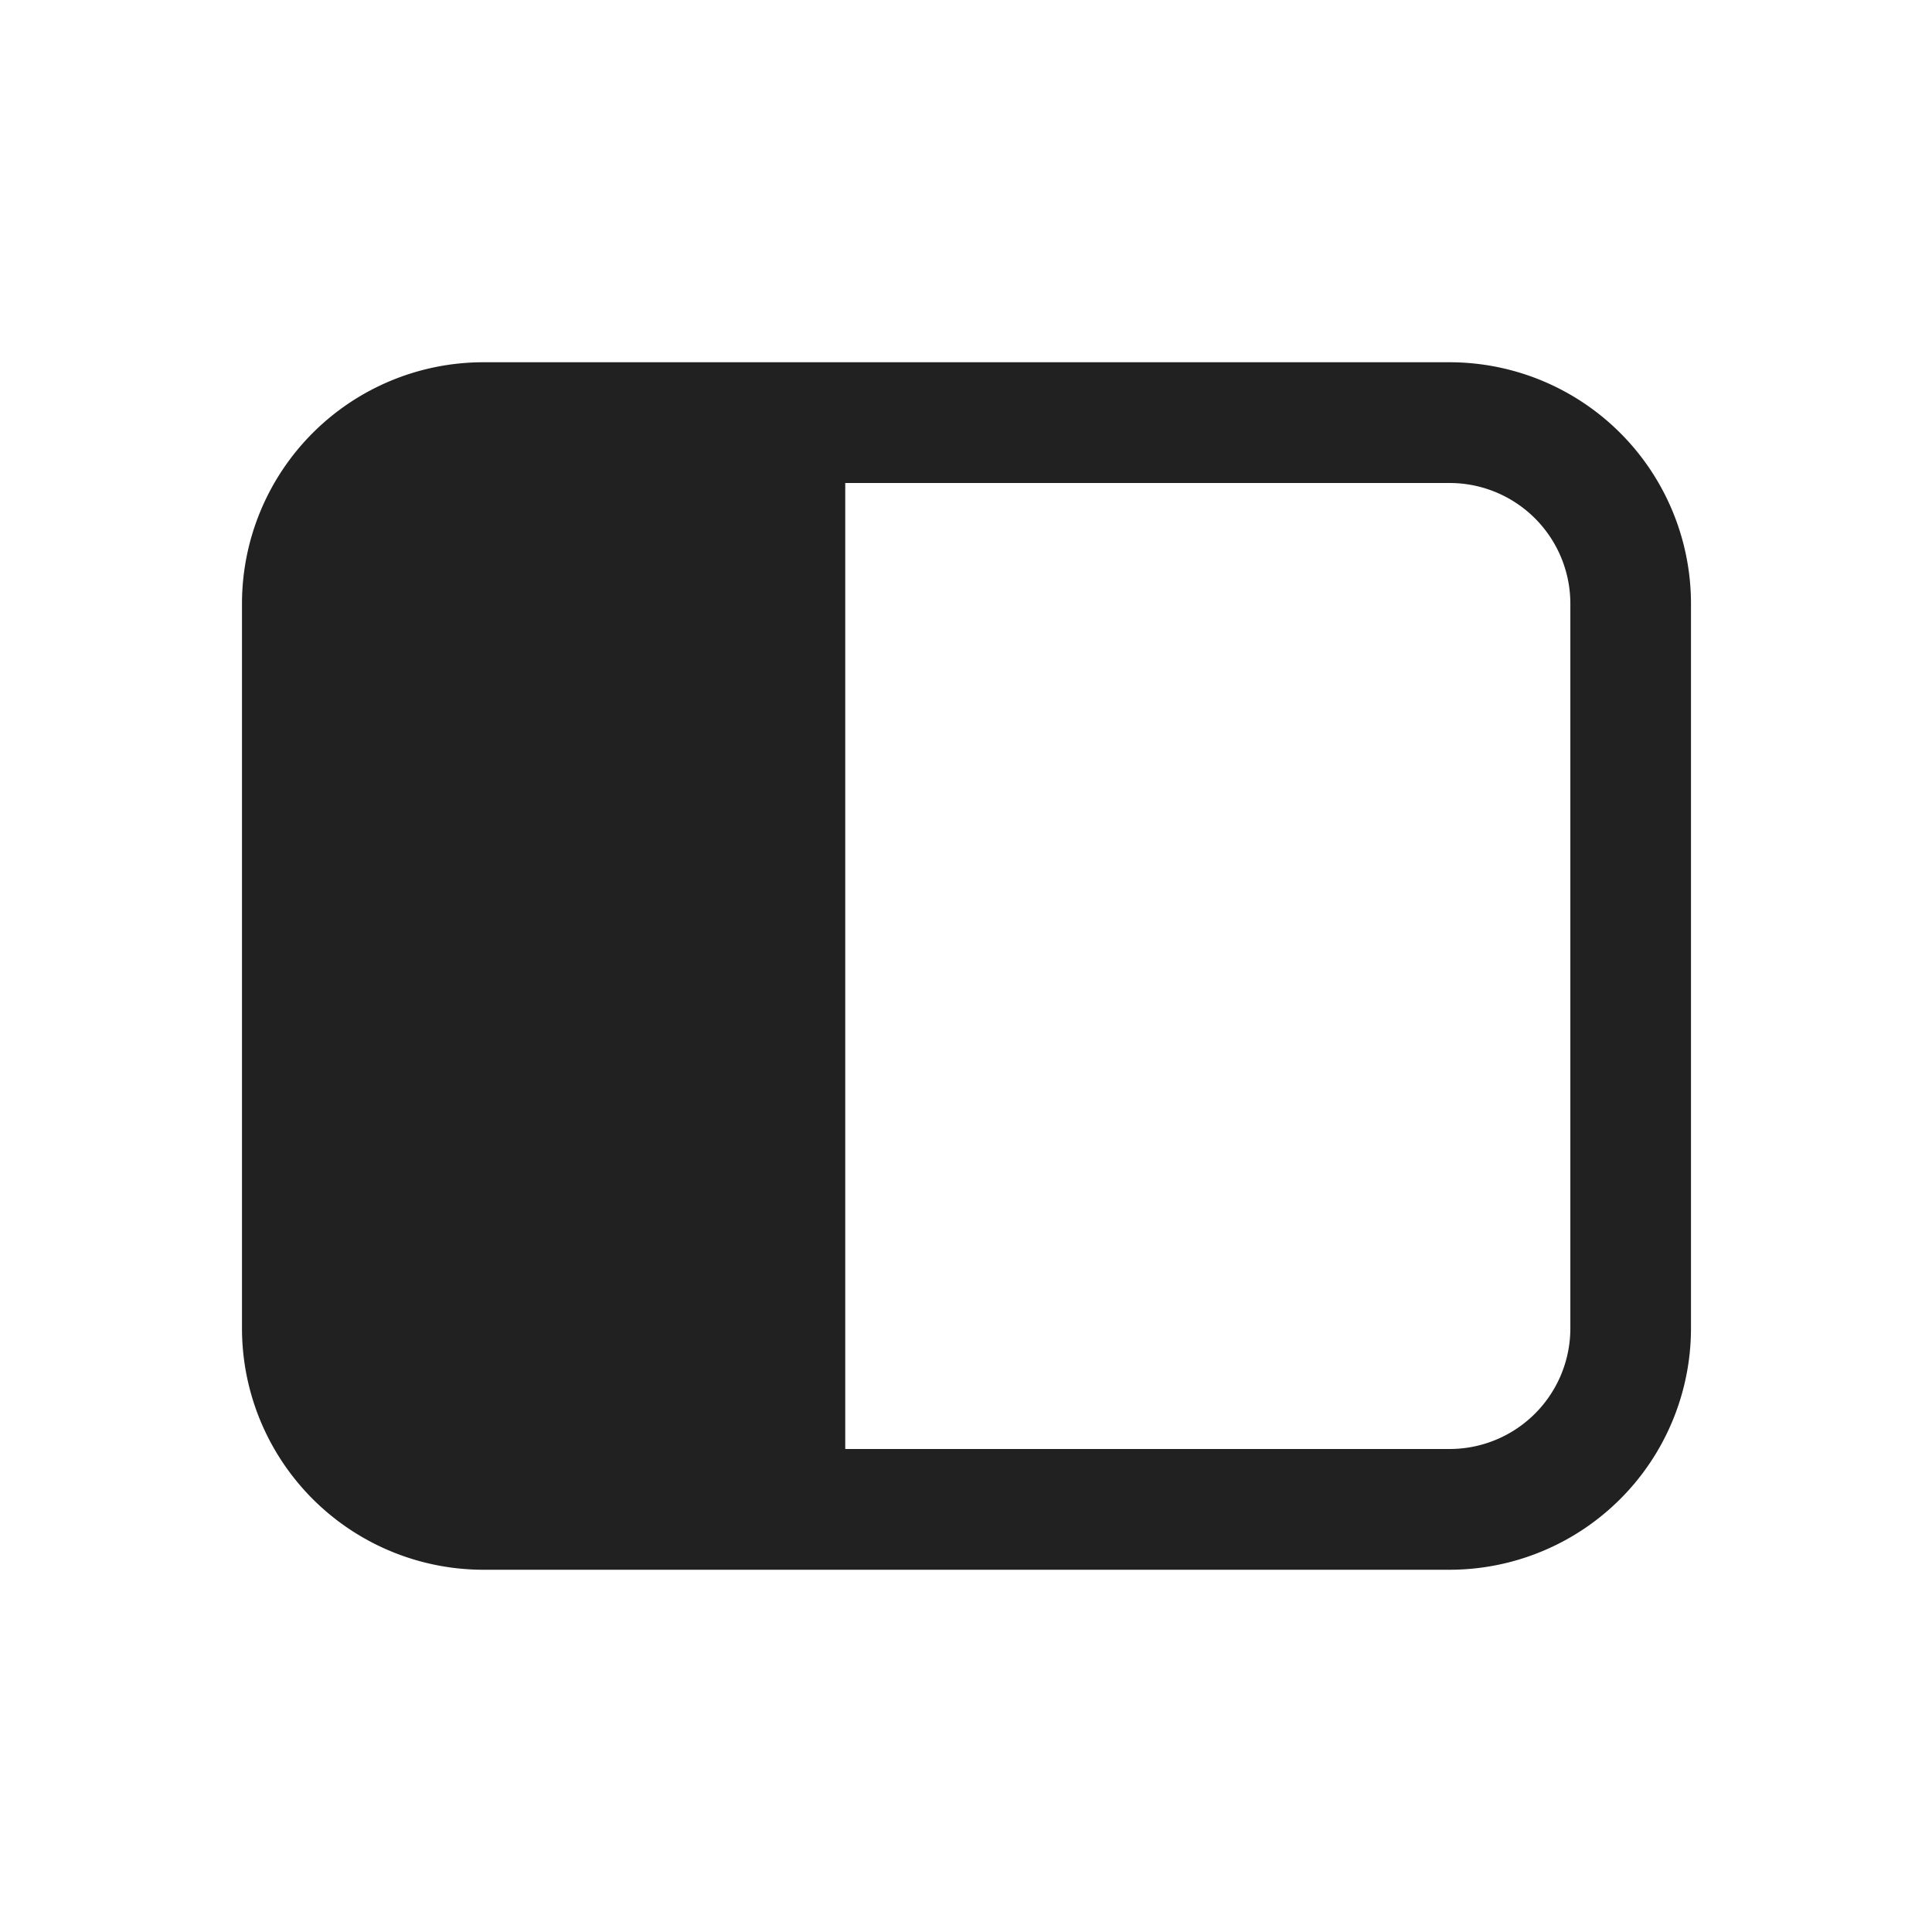 <svg viewBox="0 0 16 16" fill="none" xmlns="http://www.w3.org/2000/svg" height="1em" width="1em">
  <path d="M4.004 3a2 2 0 0 0-2 2v6a2 2 0 0 0 2 2h8a2 2 0 0 0 2-2V5a2 2 0 0 0-2-2h-8ZM7 12V4h5.005a1 1 0 0 1 1 1v6a1 1 0 0 1-1 1H7Z" fill="#212121"/>
</svg>
